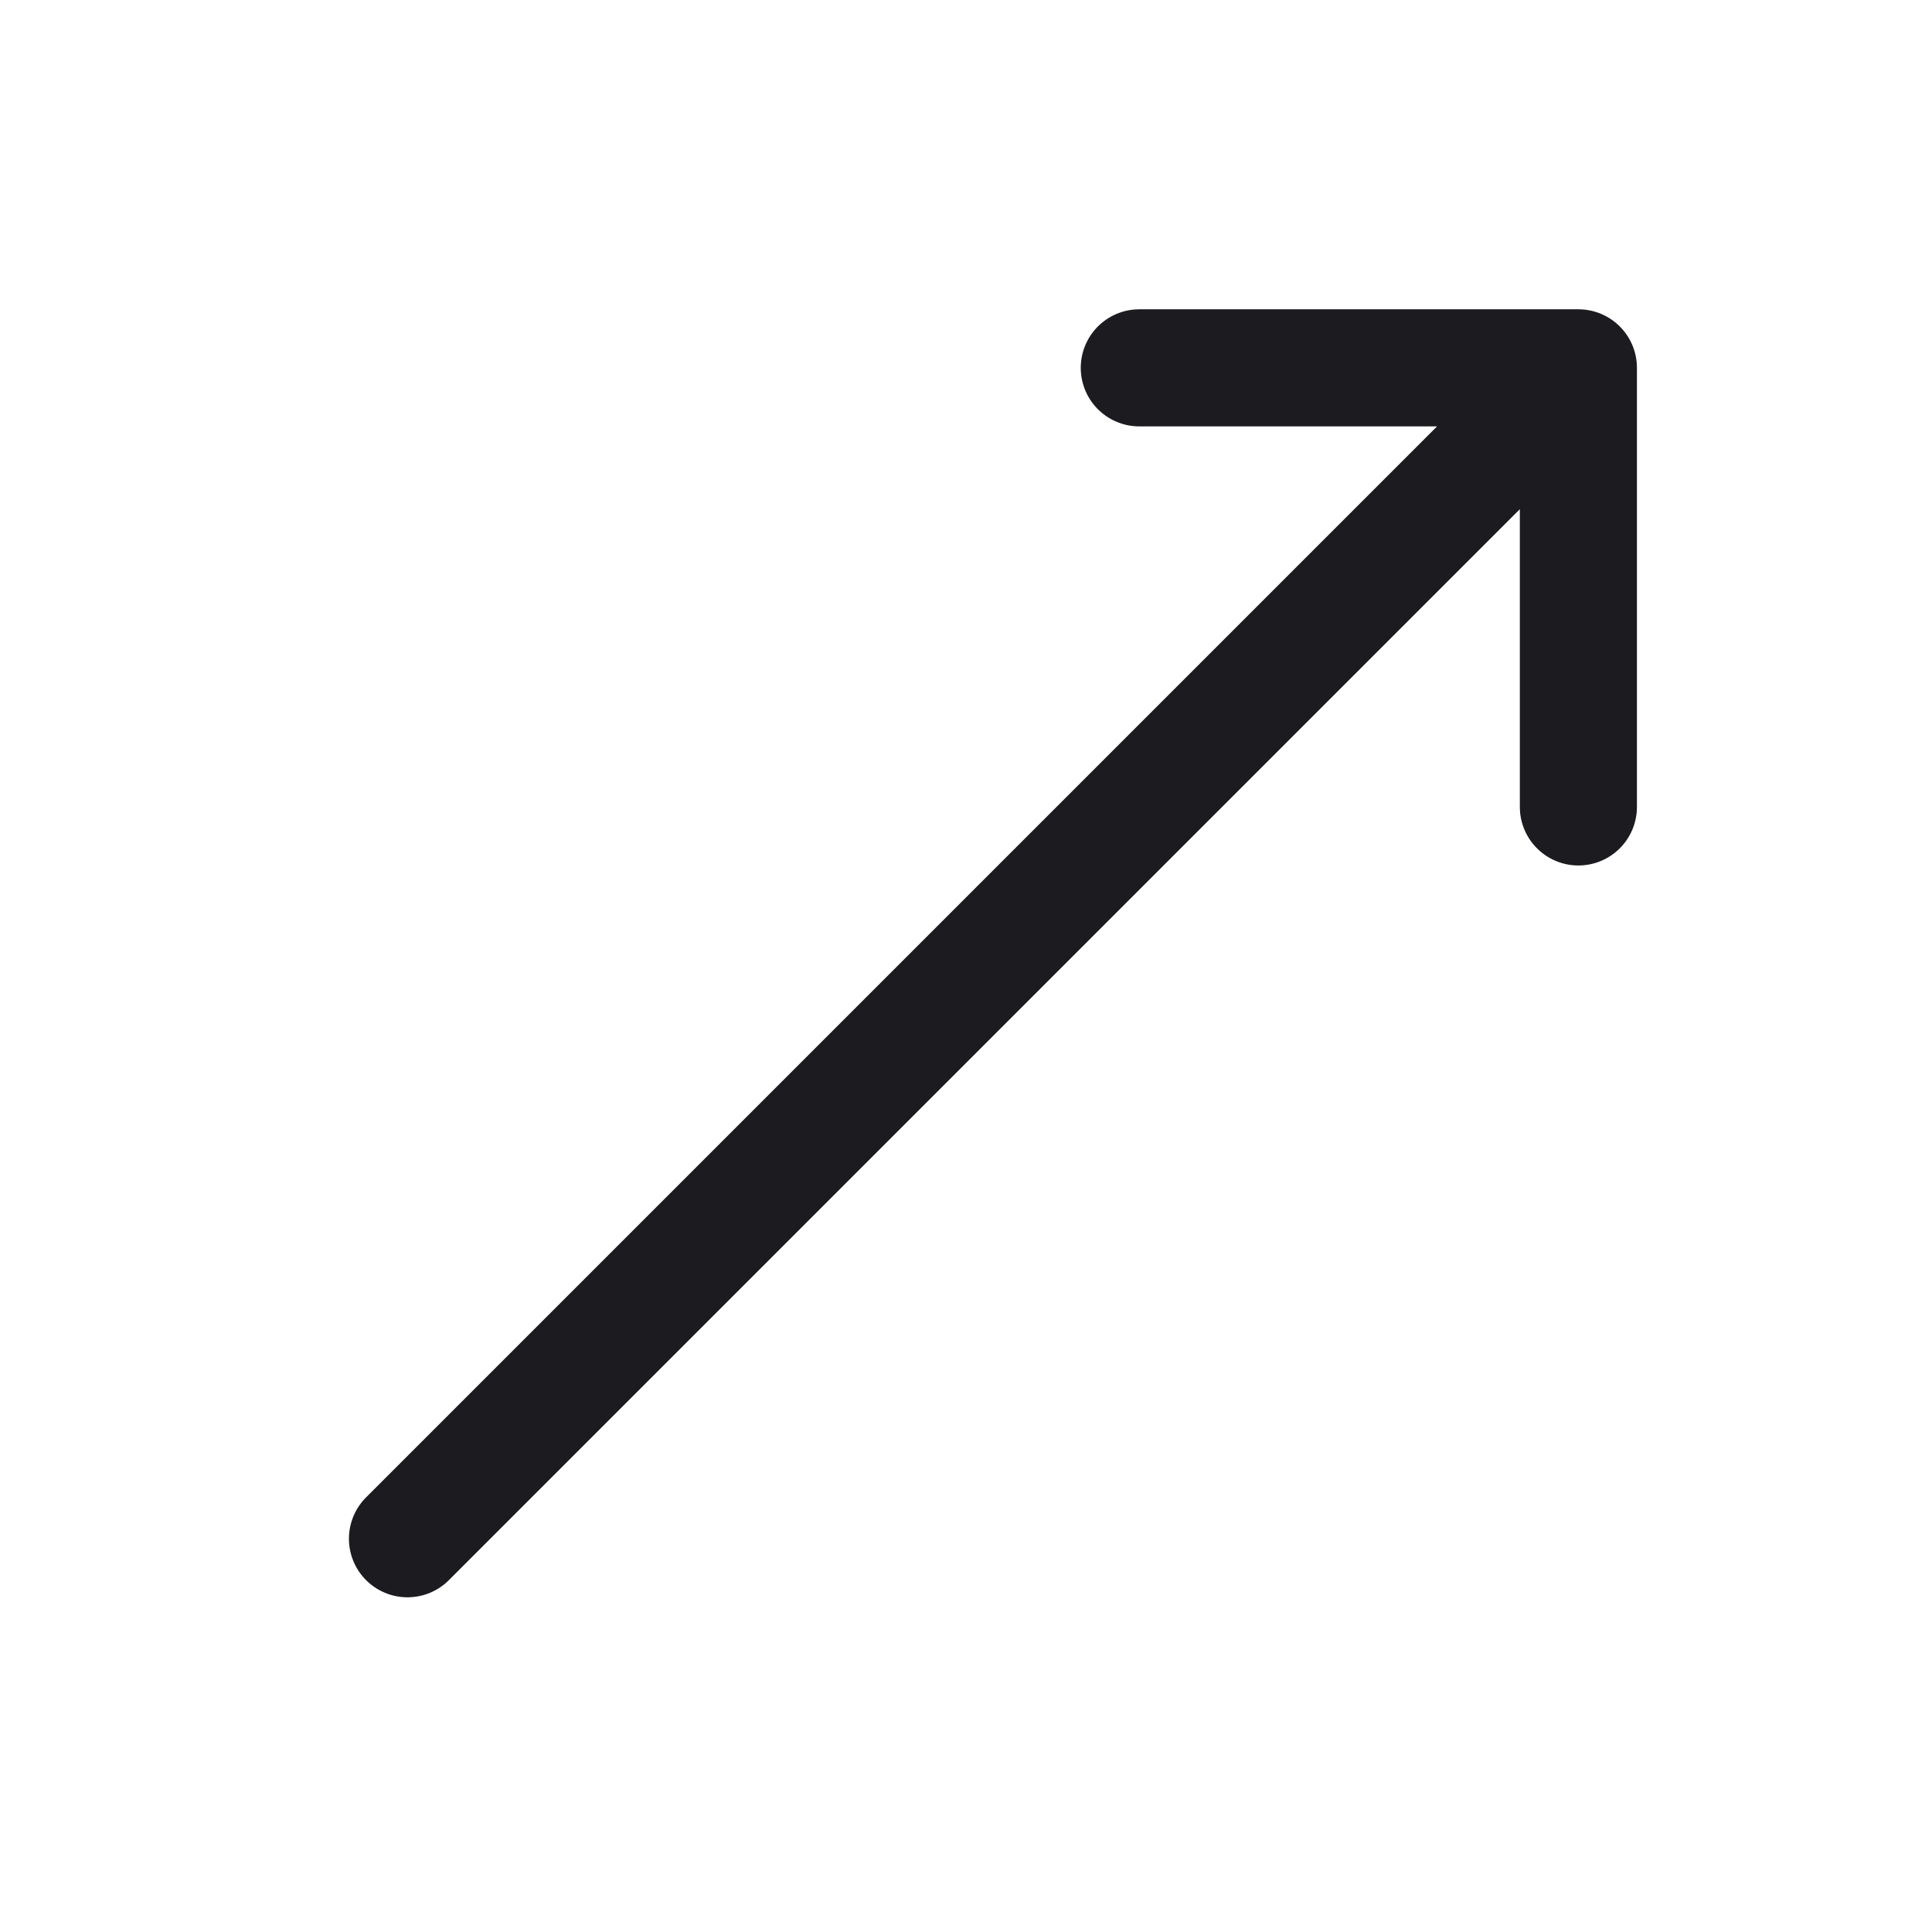 <svg width="33" height="33" fill="none" xmlns="http://www.w3.org/2000/svg"><path d="M19.46 6.283h7.5v7.5M6.96 26.283l20-20" stroke="#1C1B1F" stroke-width="2" stroke-linecap="round" stroke-linejoin="round"/></svg>